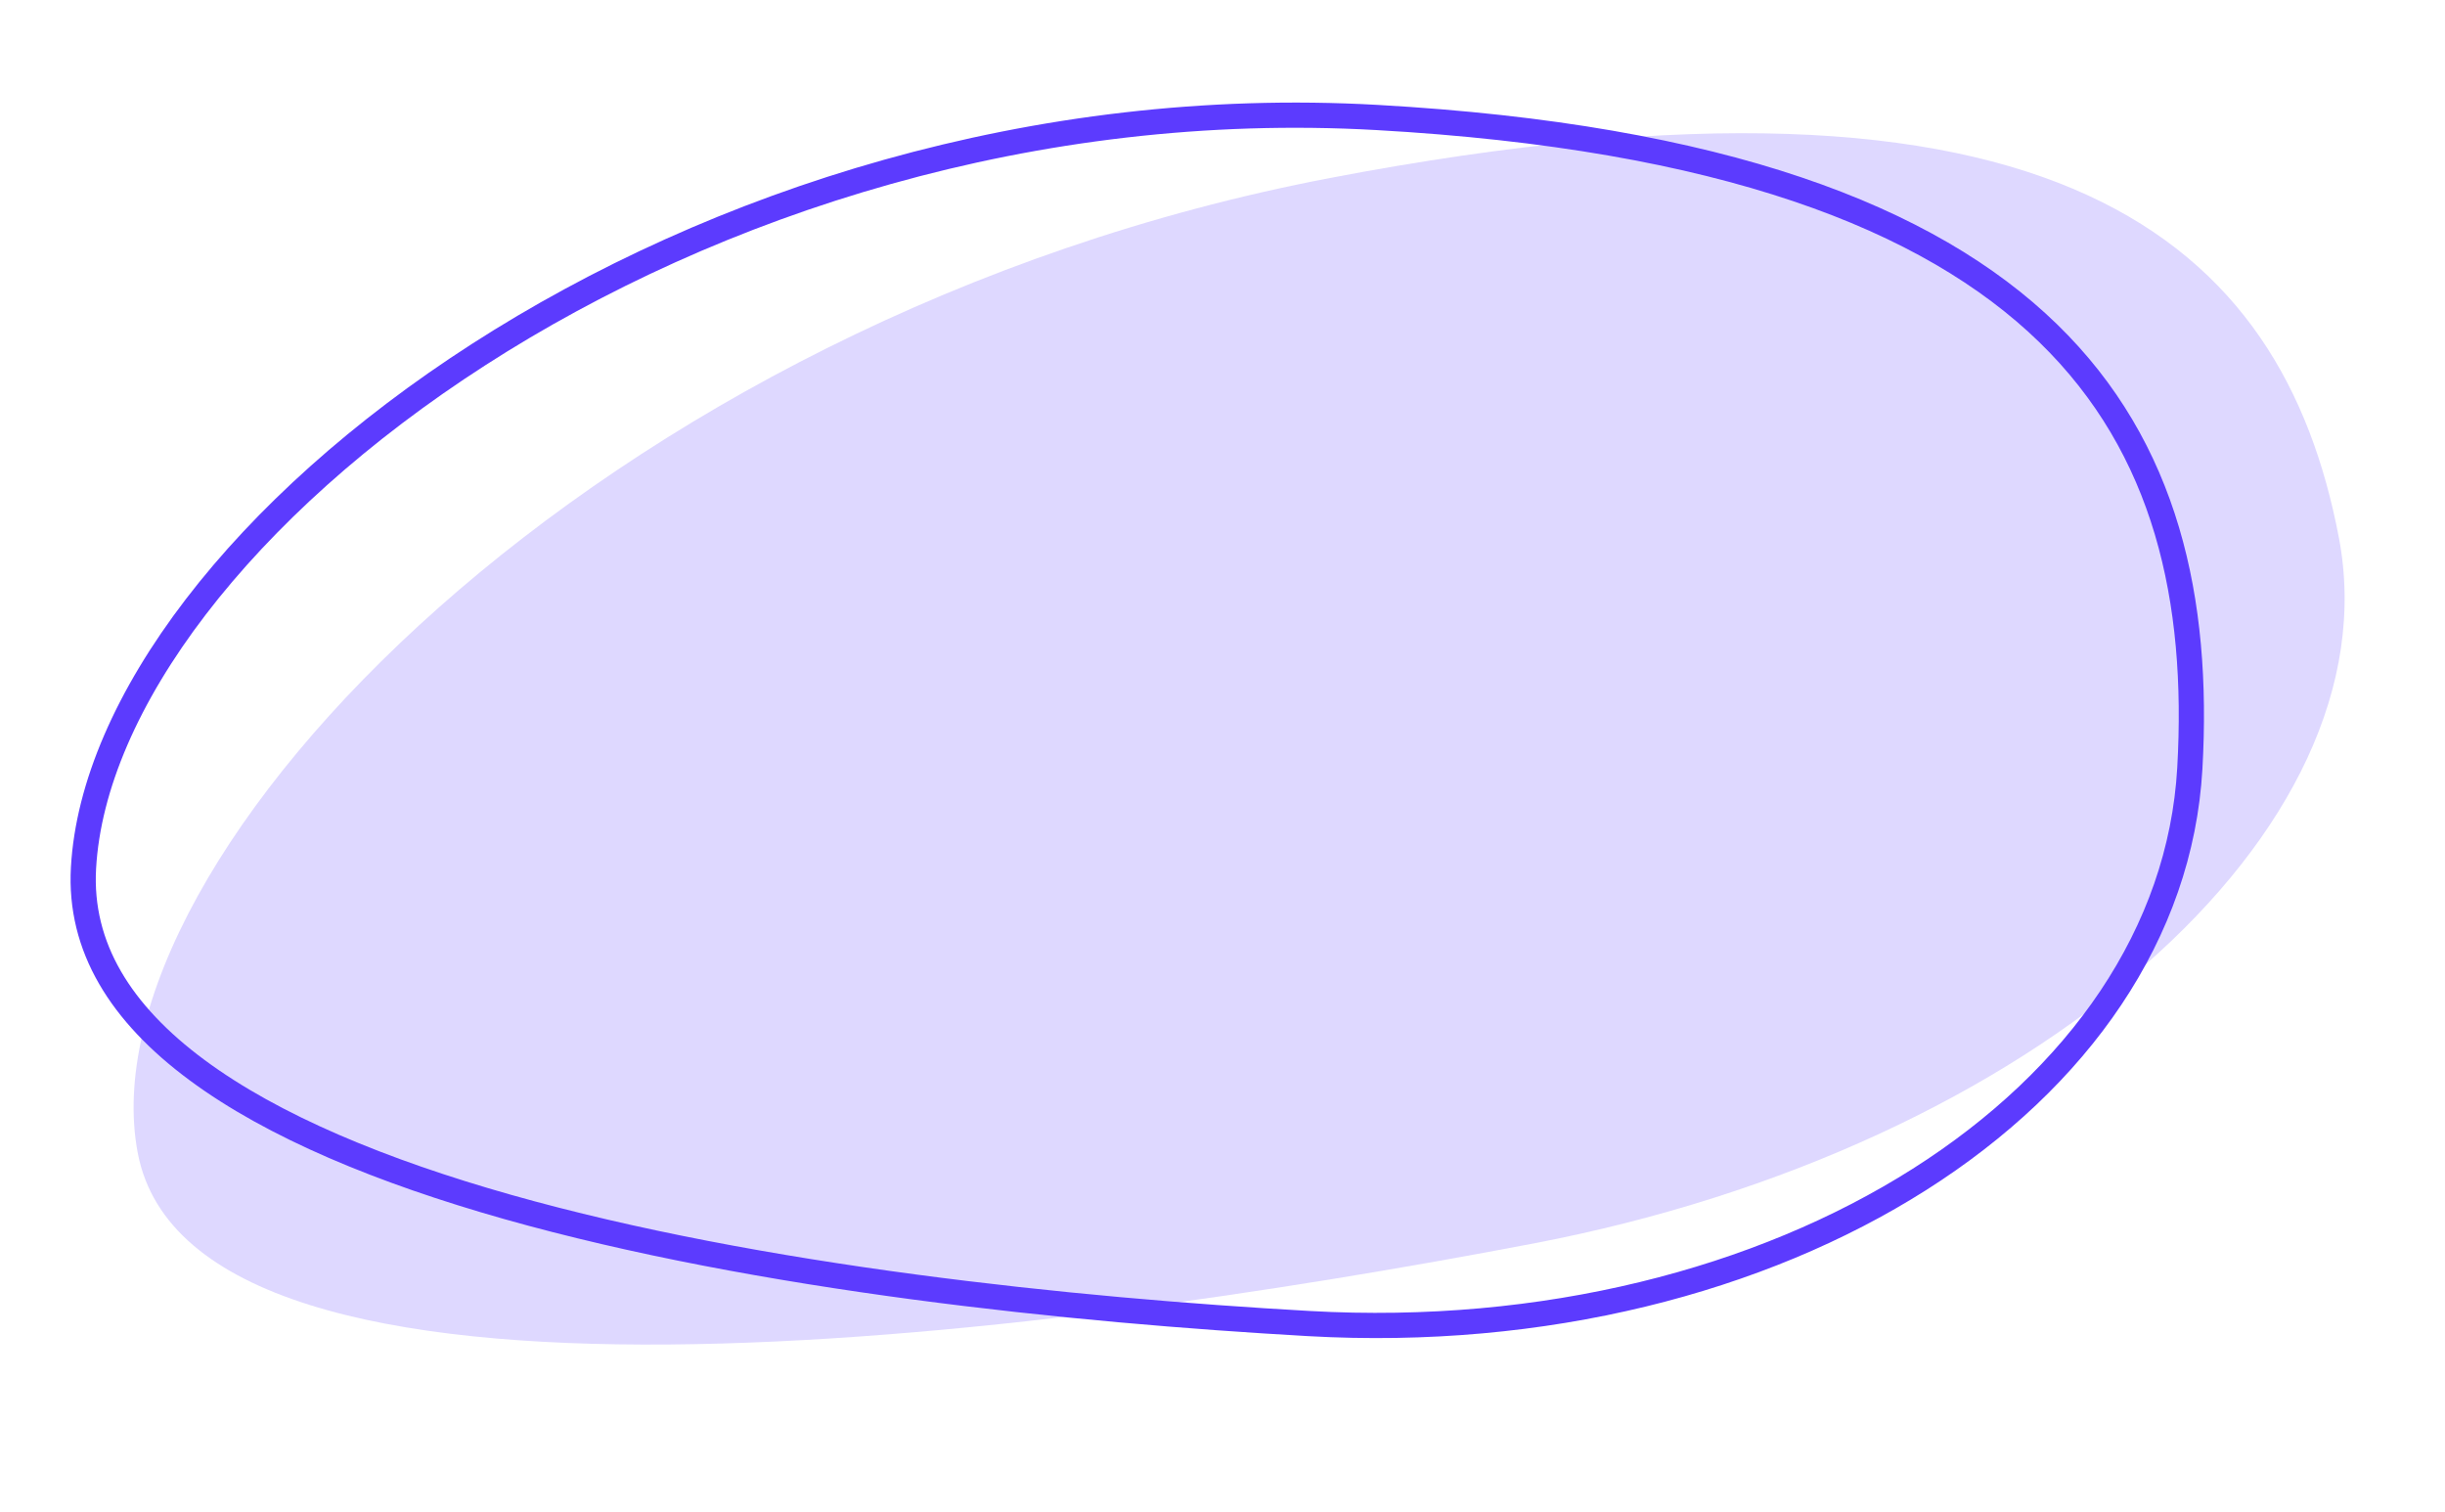 <svg fill="none" height="60" viewBox="0 0 97 60" width="97" xmlns="http://www.w3.org/2000/svg"><path d="m5.466 45.745c-2.229-11.673 18.308-33.147 47.297-38.683 28.989-5.536 37.797 2.589 40.026 14.262 2.229 11.672-12.077 24.212-31.954 28.008-19.877 3.796-53.14 8.086-55.369-3.587z" fill="#ded8ff"/><path d="m3.313 34.43c.182-3.238 1.743-6.817 4.457-10.357 2.71-3.535 6.546-7.001 11.223-10.009 9.354-6.017 22.022-10.171 35.637-9.403 13.681.771 21.907 3.97 26.622 8.554 4.699 4.567 6.001 10.598 5.625 17.263-.369 6.542-4.406 12.302-10.728 16.313-6.321 4.01-14.893 6.243-24.216 5.718-9.404-.53-21.823-1.807-31.784-4.624-4.984-1.41-9.312-3.194-12.336-5.435-3.017-2.235-4.678-4.874-4.5-8.018z" stroke="#5c3bfe"/></svg>